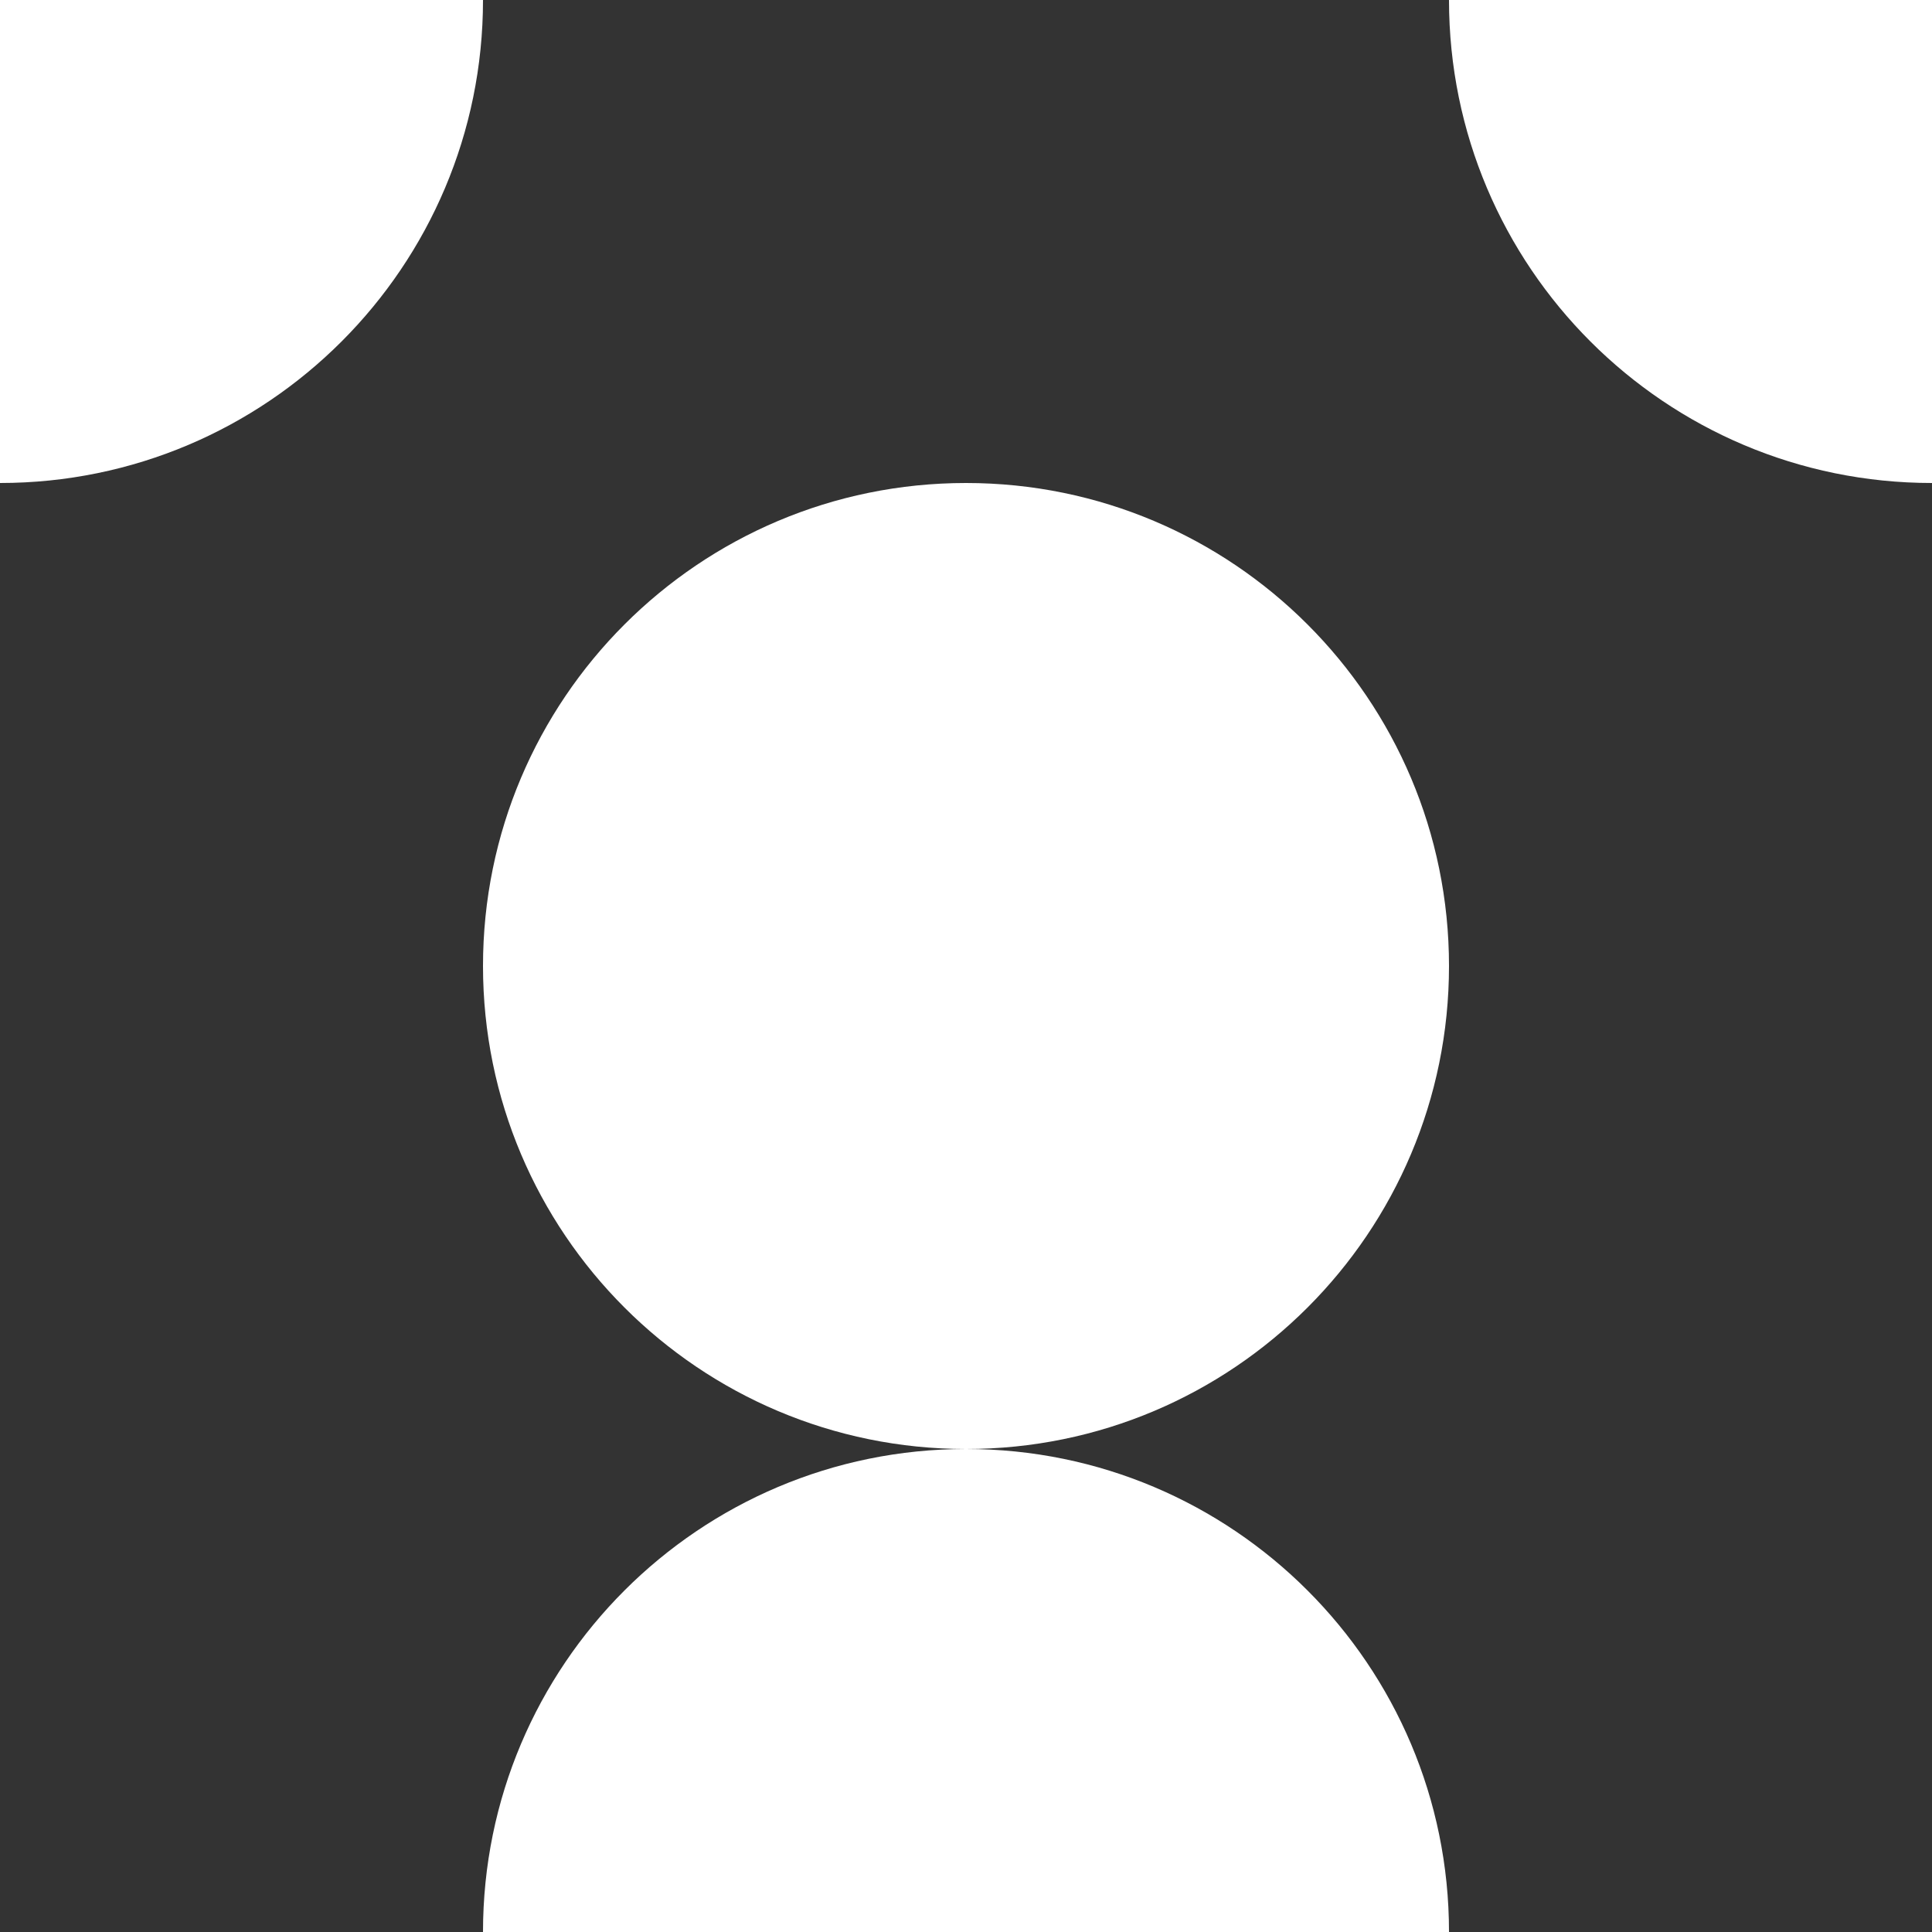 <svg width="290" height="290" viewBox="0 0 290 290" fill="none" xmlns="http://www.w3.org/2000/svg">
<rect x="0" y="0" width="290" height="290" fill="#333333" stroke="none"/>
<path d="M145 217.5C185.041 217.5 217.5 185.041 217.5 145C217.5 104.959 185.041 72.5 145 72.5C104.959 72.5 72.5 104.959 72.5 145C72.5 185.041 104.959 217.5 145 217.5Z" fill="white"/>
<path d="M145 217.5C104.959 217.5 72.5 249.959 72.5 290H217.5C217.5 249.959 185.041 217.5 145 217.5Z" fill="white"/>
<path d="M217.5 0C217.5 40.041 249.959 72.5 290 72.5V0H217.5Z" fill="white"/>
<path d="M0 72.5C40.041 72.5 72.5 40.041 72.5 0H0V72.5Z" fill="white"/>
<path d="M290 72.5C249.959 72.5 217.5 40.041 217.5 0H72.5C72.5 40.041 40.041 72.5 0 72.5V290H72.5C72.5 249.959 104.959 217.5 145 217.5C104.959 217.5 72.5 185.041 72.5 145C72.5 104.959 104.959 72.5 145 72.5C185.041 72.5 217.5 104.959 217.5 145C217.5 185.041 185.041 217.5 145 217.5C185.041 217.5 217.5 249.959 217.5 290H290V72.5Z" fill="none"/>
</svg>
